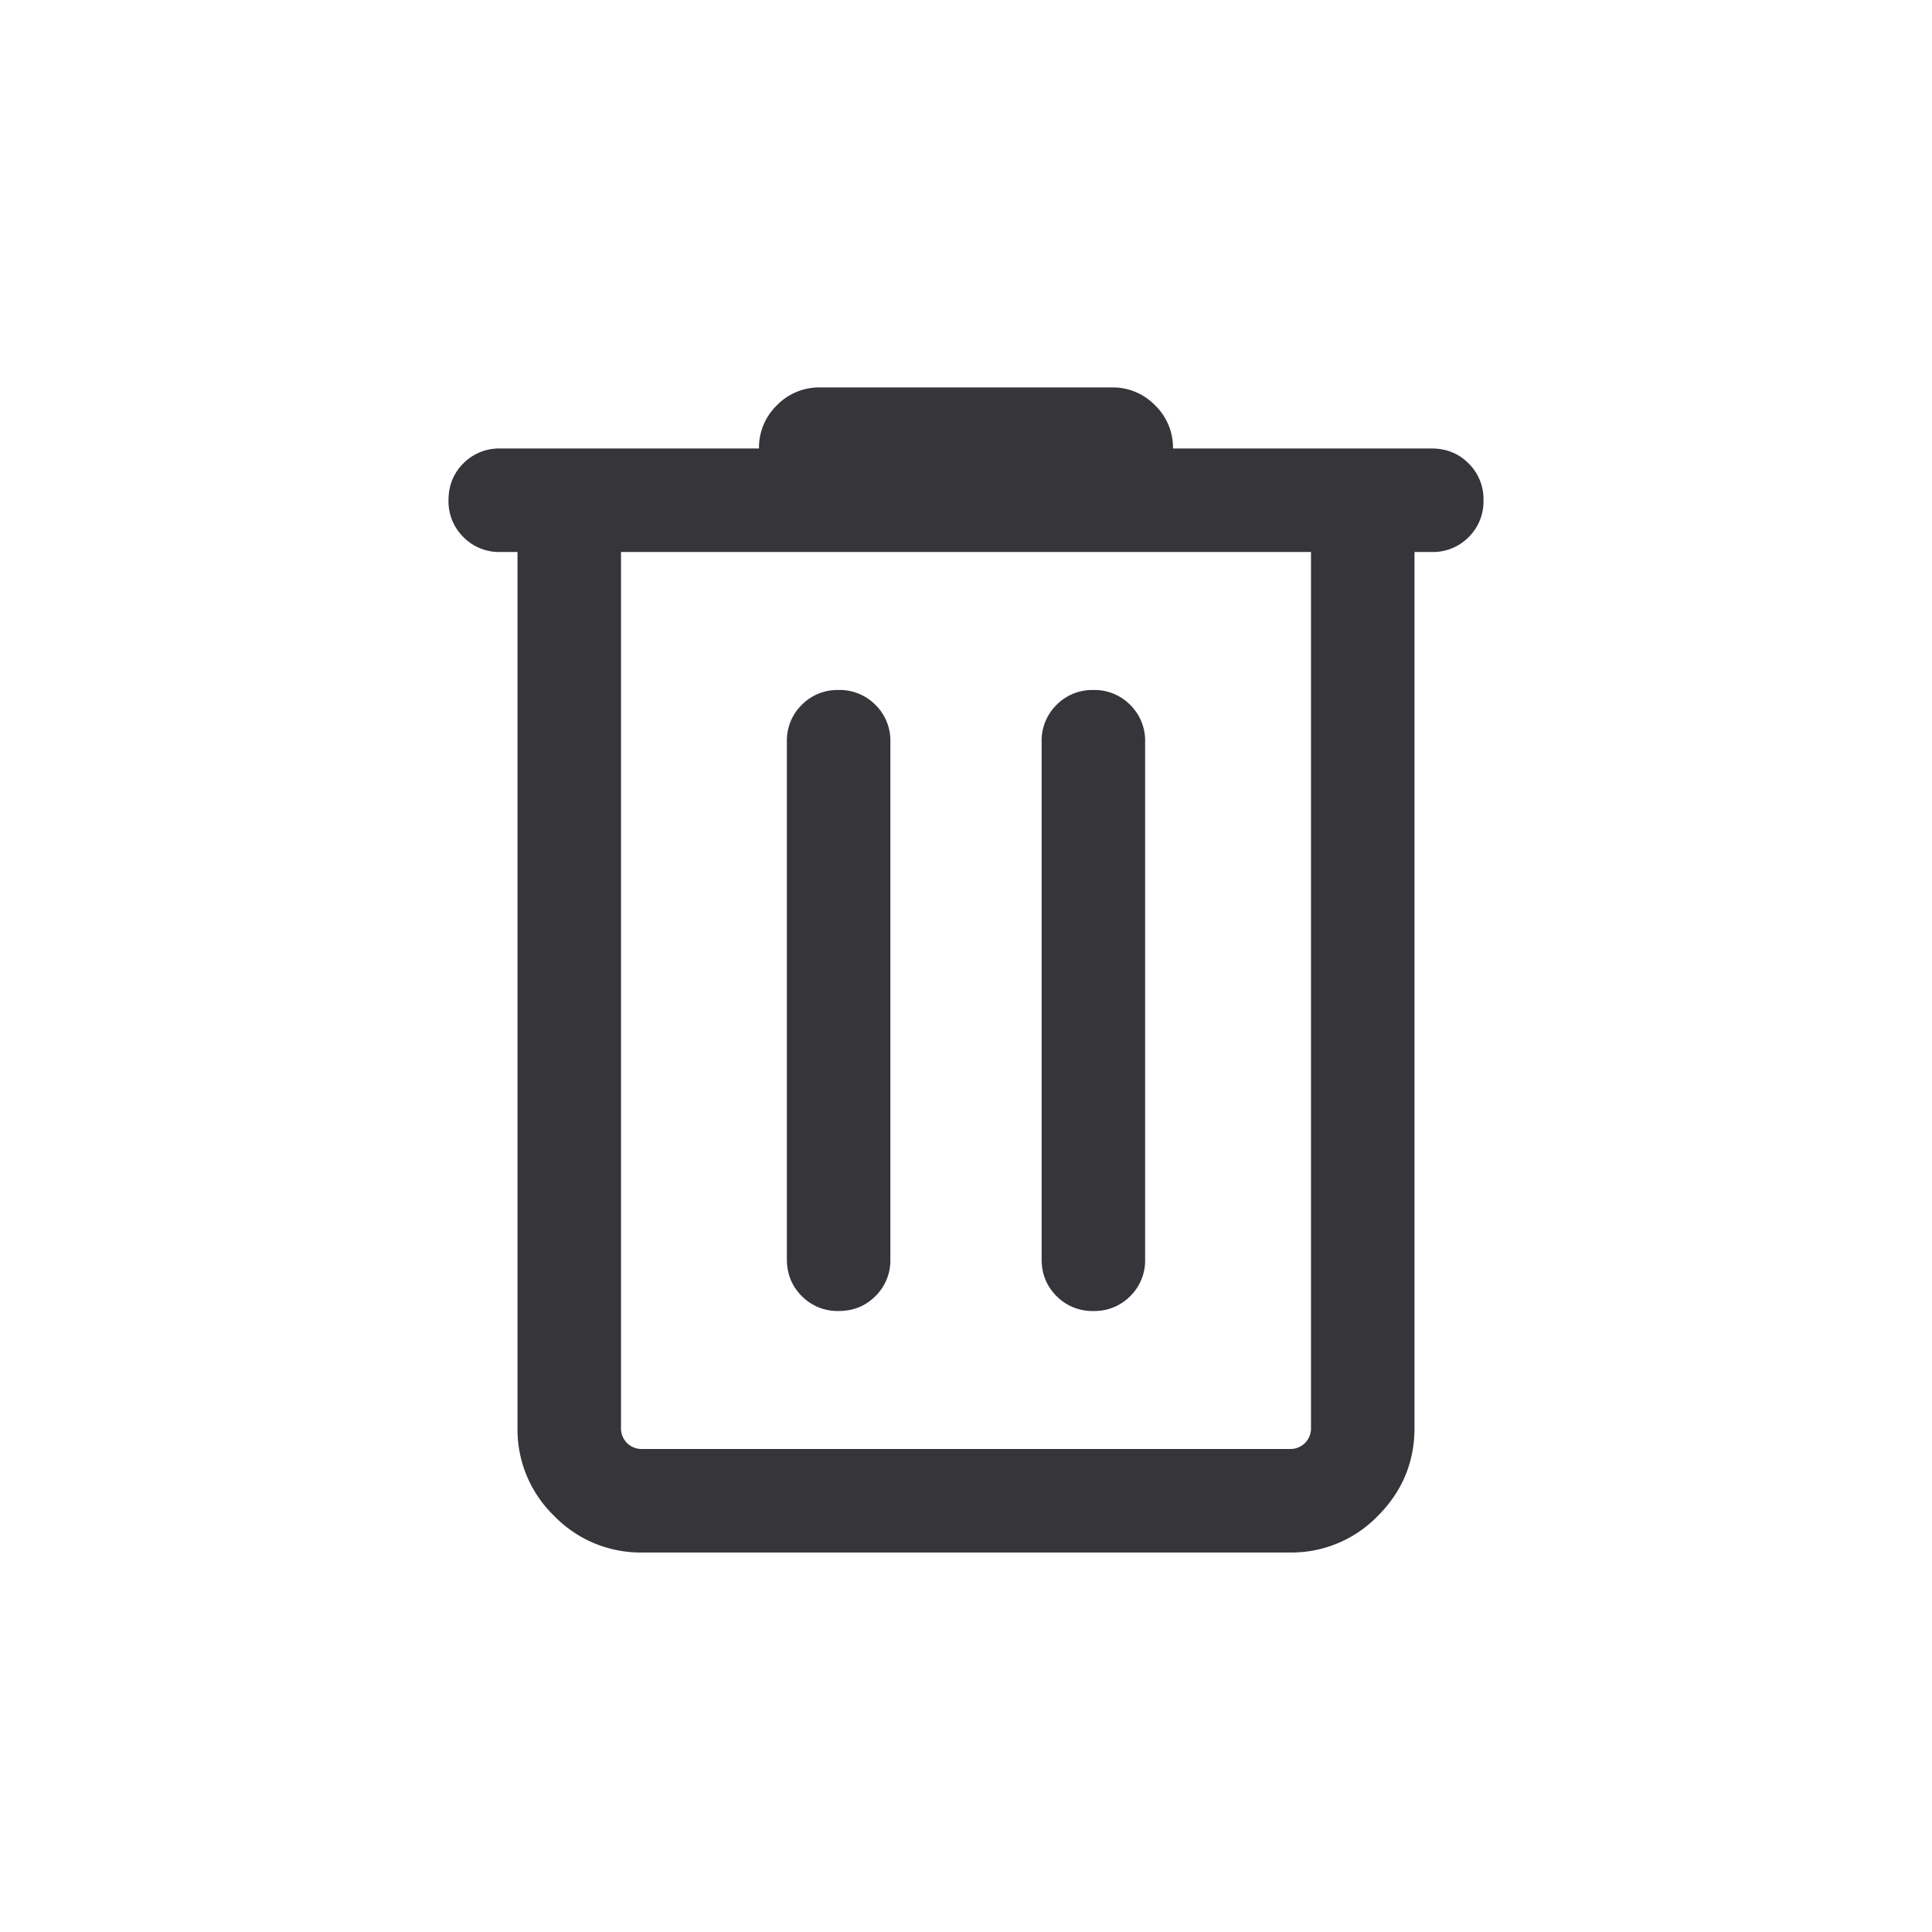 <svg xmlns="http://www.w3.org/2000/svg" width="28" height="28" fill="none"><mask id="a" width="24" height="24" x="2" y="2" maskUnits="userSpaceOnUse" style="mask-type:alpha"><path fill="#D9D9D9" d="M2 2h24v24H2z"/></mask><g mask="url(#a)"><path fill="#35353A" d="M9.308 22.5a1.74 1.74 0 0 1-1.277-.531 1.74 1.74 0 0 1-.531-1.277V8h-.25a.726.726 0 0 1-.534-.216.726.726 0 0 1-.216-.534c0-.213.072-.391.216-.535A.726.726 0 0 1 7.25 6.5H11a.85.85 0 0 1 .259-.626.853.853 0 0 1 .626-.259h4.23a.85.85 0 0 1 .626.26A.852.852 0 0 1 17 6.5h3.75c.212 0 .39.072.534.216a.726.726 0 0 1 .216.534.726.726 0 0 1-.216.535.726.726 0 0 1-.534.215h-.25v12.692c0 .497-.177.923-.531 1.277a1.74 1.74 0 0 1-1.277.531H9.308ZM19 8H9v12.692a.3.3 0 0 0 .087.221.3.3 0 0 0 .22.087h9.385a.3.3 0 0 0 .221-.087.3.3 0 0 0 .087-.22V8Zm-6.846 11c.213 0 .39-.072.534-.216a.726.726 0 0 0 .216-.534v-7.5a.726.726 0 0 0-.216-.534.726.726 0 0 0-.535-.216.725.725 0 0 0-.534.216.726.726 0 0 0-.215.534v7.5c0 .212.072.39.216.534a.726.726 0 0 0 .534.216Zm3.692 0a.726.726 0 0 0 .535-.216.726.726 0 0 0 .215-.534v-7.5a.726.726 0 0 0-.216-.534.726.726 0 0 0-.534-.216.725.725 0 0 0-.534.216.726.726 0 0 0-.216.534v7.5c0 .212.072.39.216.534a.727.727 0 0 0 .534.216Z"/></g></svg>